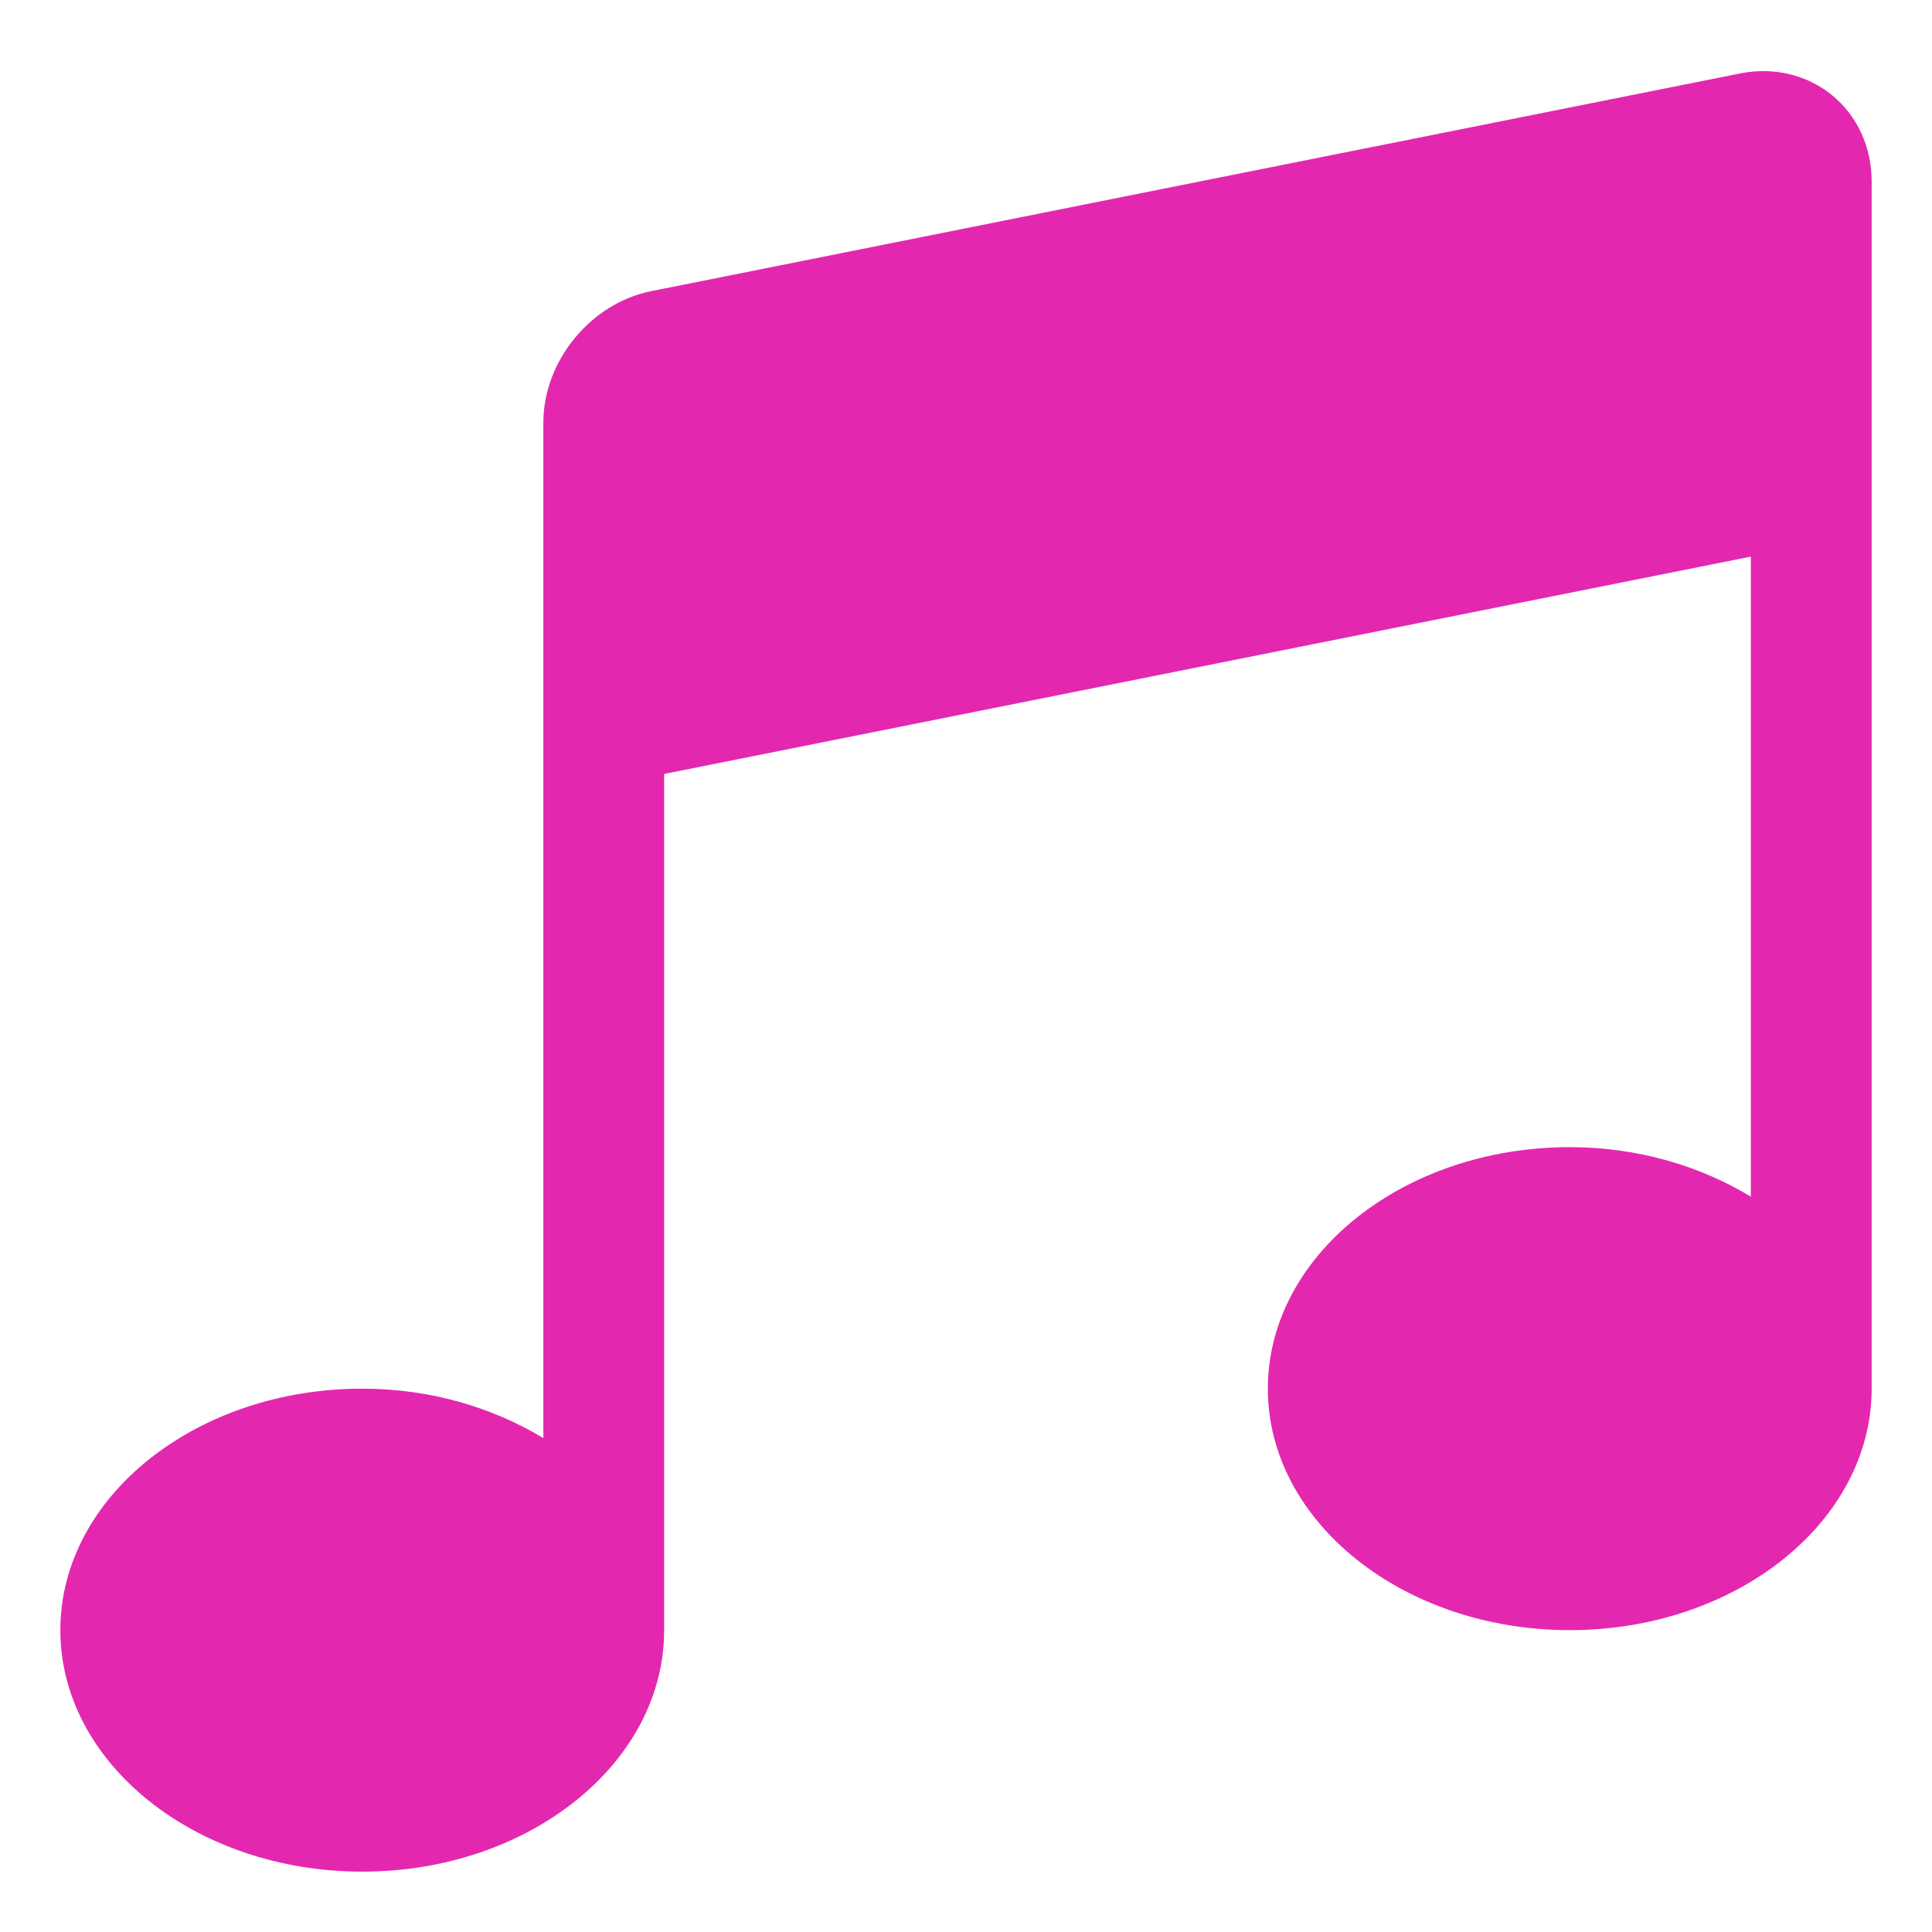 <svg width="34" height="34" viewBox="0 0 34 34" fill="none" xmlns="http://www.w3.org/2000/svg">
<path d="M32.242 1.676C31.799 1.312 31.207 1.175 30.625 1.292L11.458 5.124C10.394 5.338 9.562 6.354 9.562 7.438V12.75V25.309C8.672 24.77 7.576 24.438 6.375 24.438C3.446 24.438 1.062 26.344 1.062 28.688C1.062 31.031 3.446 32.938 6.375 32.938C9.304 32.938 11.688 31.031 11.688 28.688V13.62L30.812 9.795V21.059C29.922 20.52 28.826 20.188 27.625 20.188C24.696 20.188 22.312 22.094 22.312 24.438C22.312 26.781 24.696 28.688 27.625 28.688C30.554 28.688 32.938 26.781 32.938 24.438V8.5V3.188C32.938 2.589 32.685 2.038 32.242 1.676Z" fill="#E328AF"/>
</svg>

